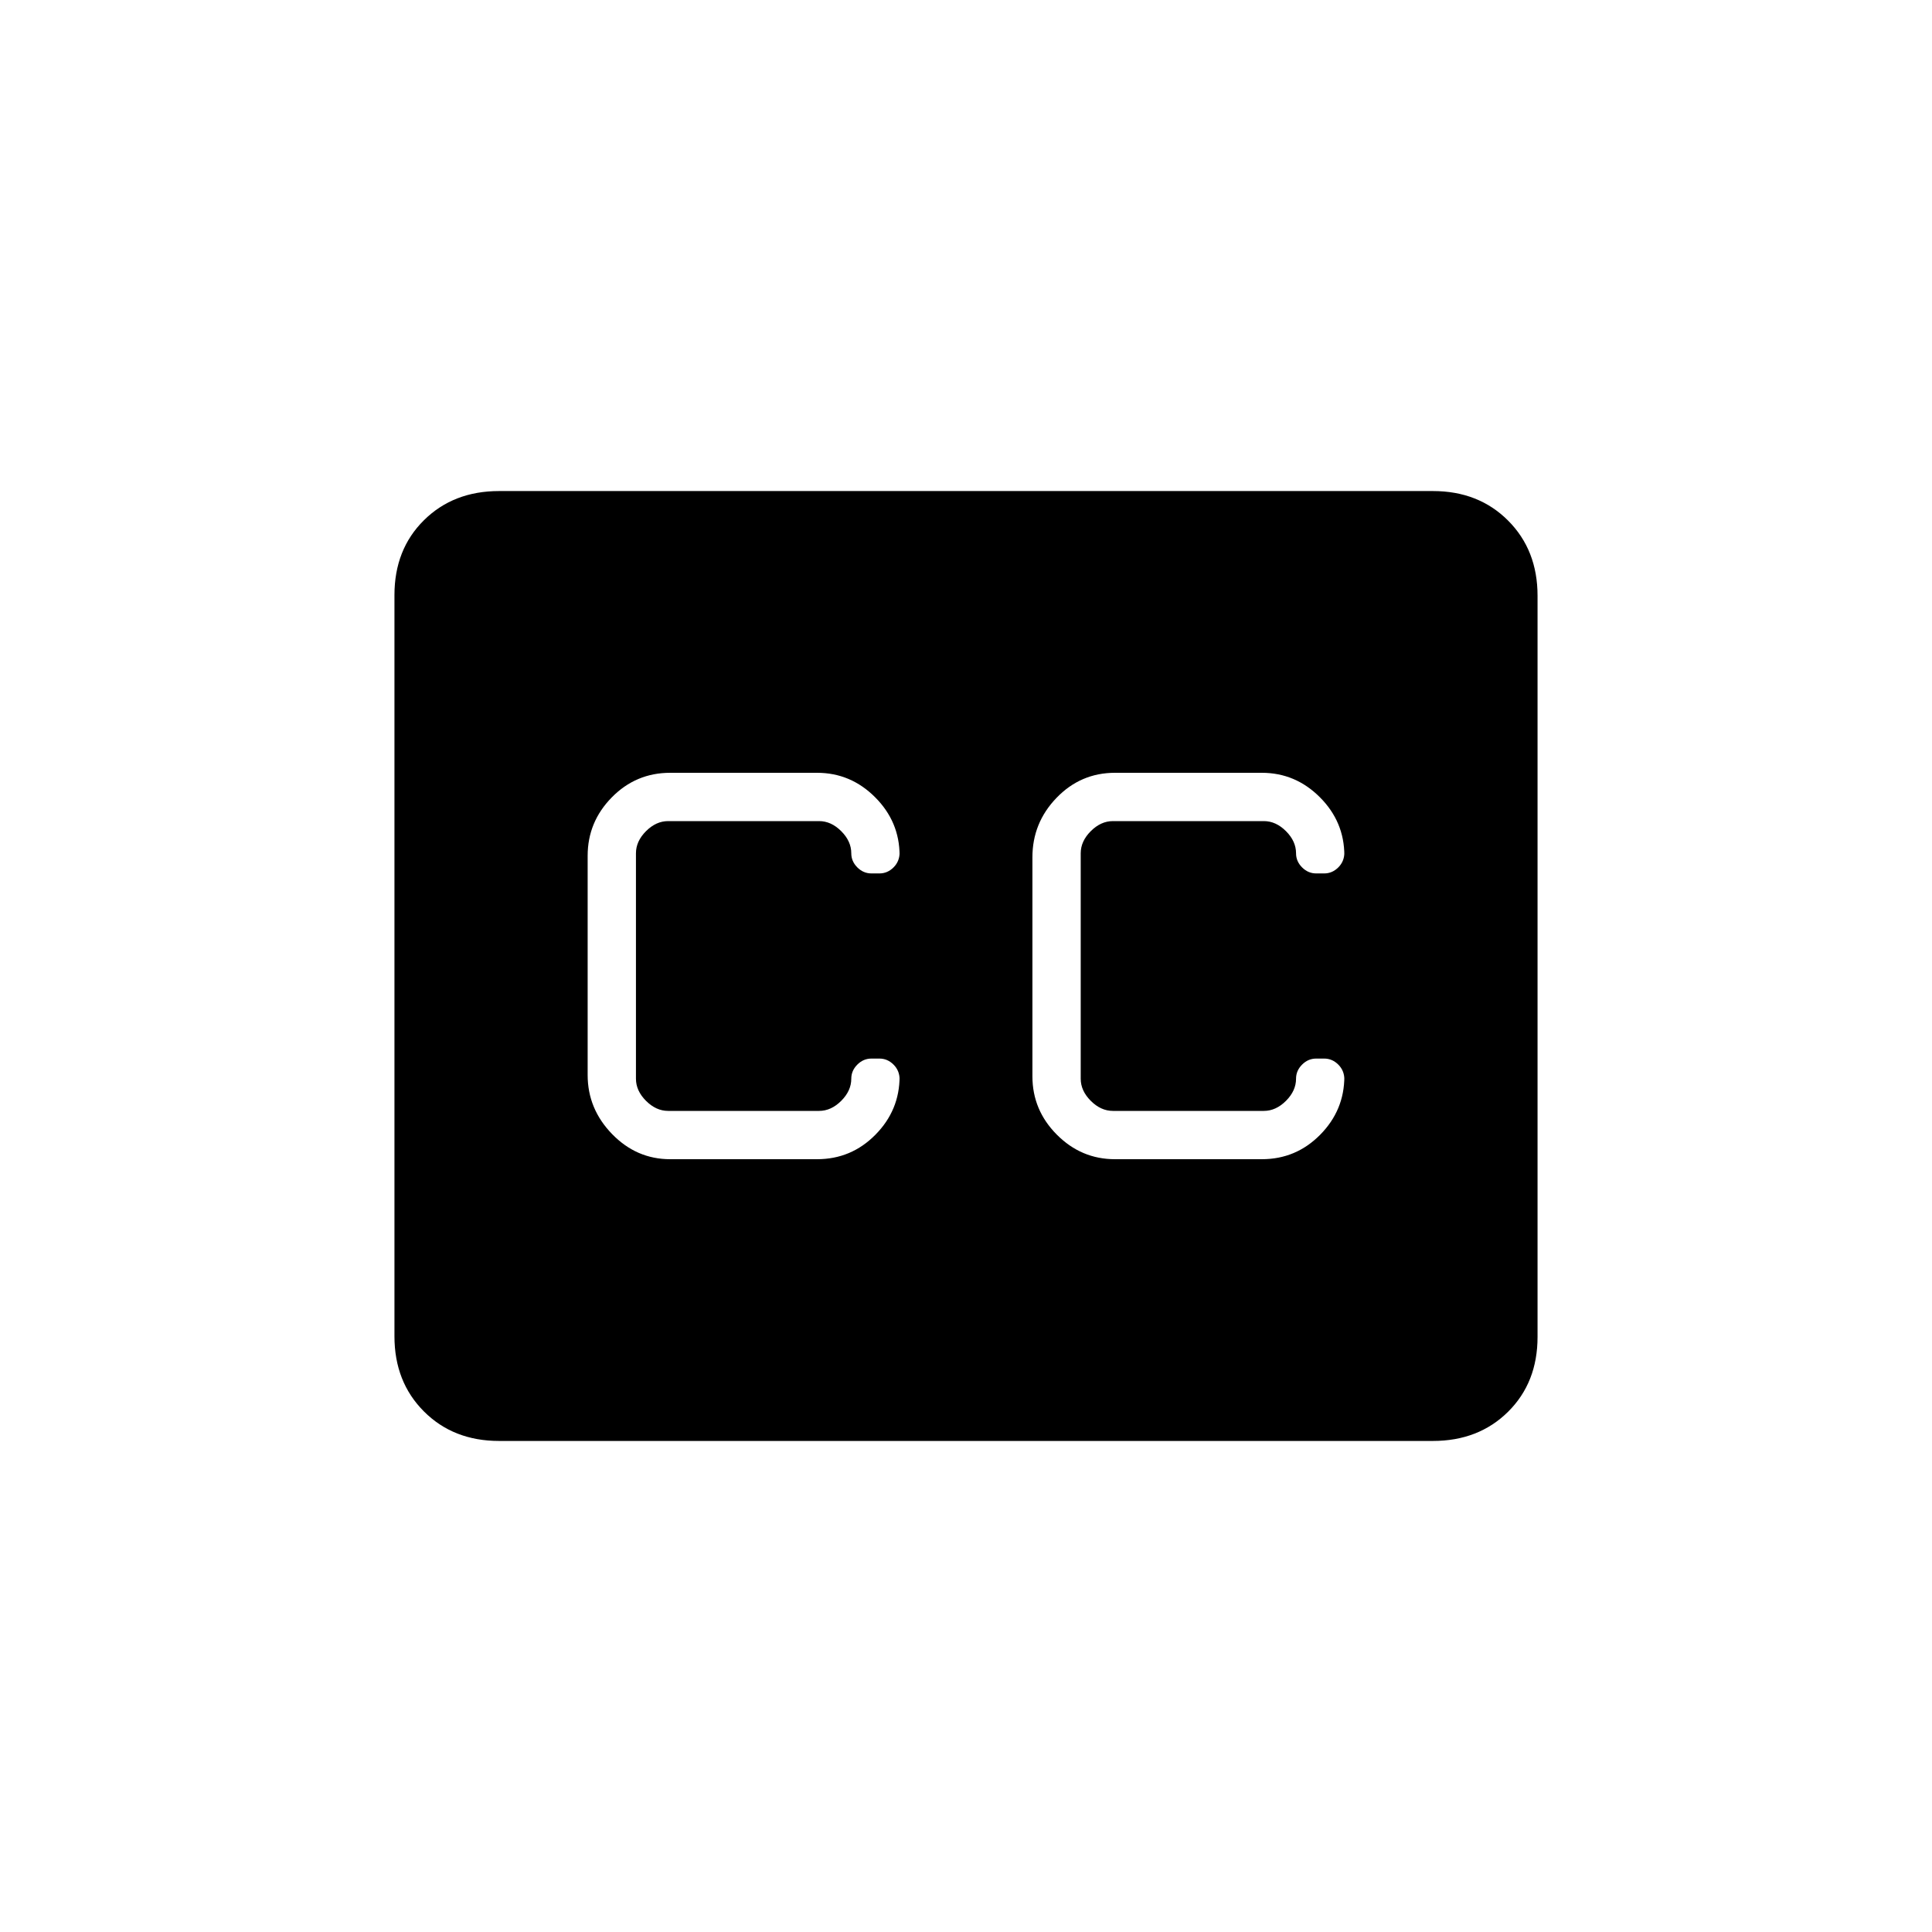 <svg xmlns="http://www.w3.org/2000/svg" height="20" viewBox="0 -960 960 960" width="20"><path d="M248-244q-22.7 0-37.35-14.662Q196-273.324 196-296.04v-368.243Q196-687 210.65-701.5T248-716h464q22.7 0 37.35 14.662Q764-686.676 764-663.96v368.243Q764-273 749.35-258.5T712-244H248Zm85-140h72.993Q423-384 435-396.167q12-12.166 12-28.934v1.449q0-4.348-3-7.348t-7-3h-4q-4 0-7 3t-3 7q0 6-5 11t-11 5h-75q-6 0-11-5t-5-11v-112q0-6 5-11t11-5h75q6 0 11 5t5 11q0 4 3 7t7 3h4q4 0 7-3t3-7.348v1.449q0-16.768-12.138-28.934Q422.725-576 406-576h-72.993Q316-576 304-563.795t-12 29.03v108.94Q292-409 304.138-396.5 316.275-384 333-384Zm294-192h-72.993Q537-576 525-563.575T513-534v108.8q0 16.81 12.138 29.005Q537.275-384 554-384h72.993Q644-384 656-396.167q12-12.166 12-28.934v1.449q0-4.348-3-7.348t-7-3h-4q-4 0-7 3t-3 7q0 6-5 11t-11 5h-75q-6 0-11-5t-5-11v-112q0-6 5-11t11-5h75q6 0 11 5t5 11q0 4 3 7t7 3h4q4 0 7-3t3-7.348v1.449q0-16.768-12.138-28.934Q643.725-576 627-576Z"/></svg>